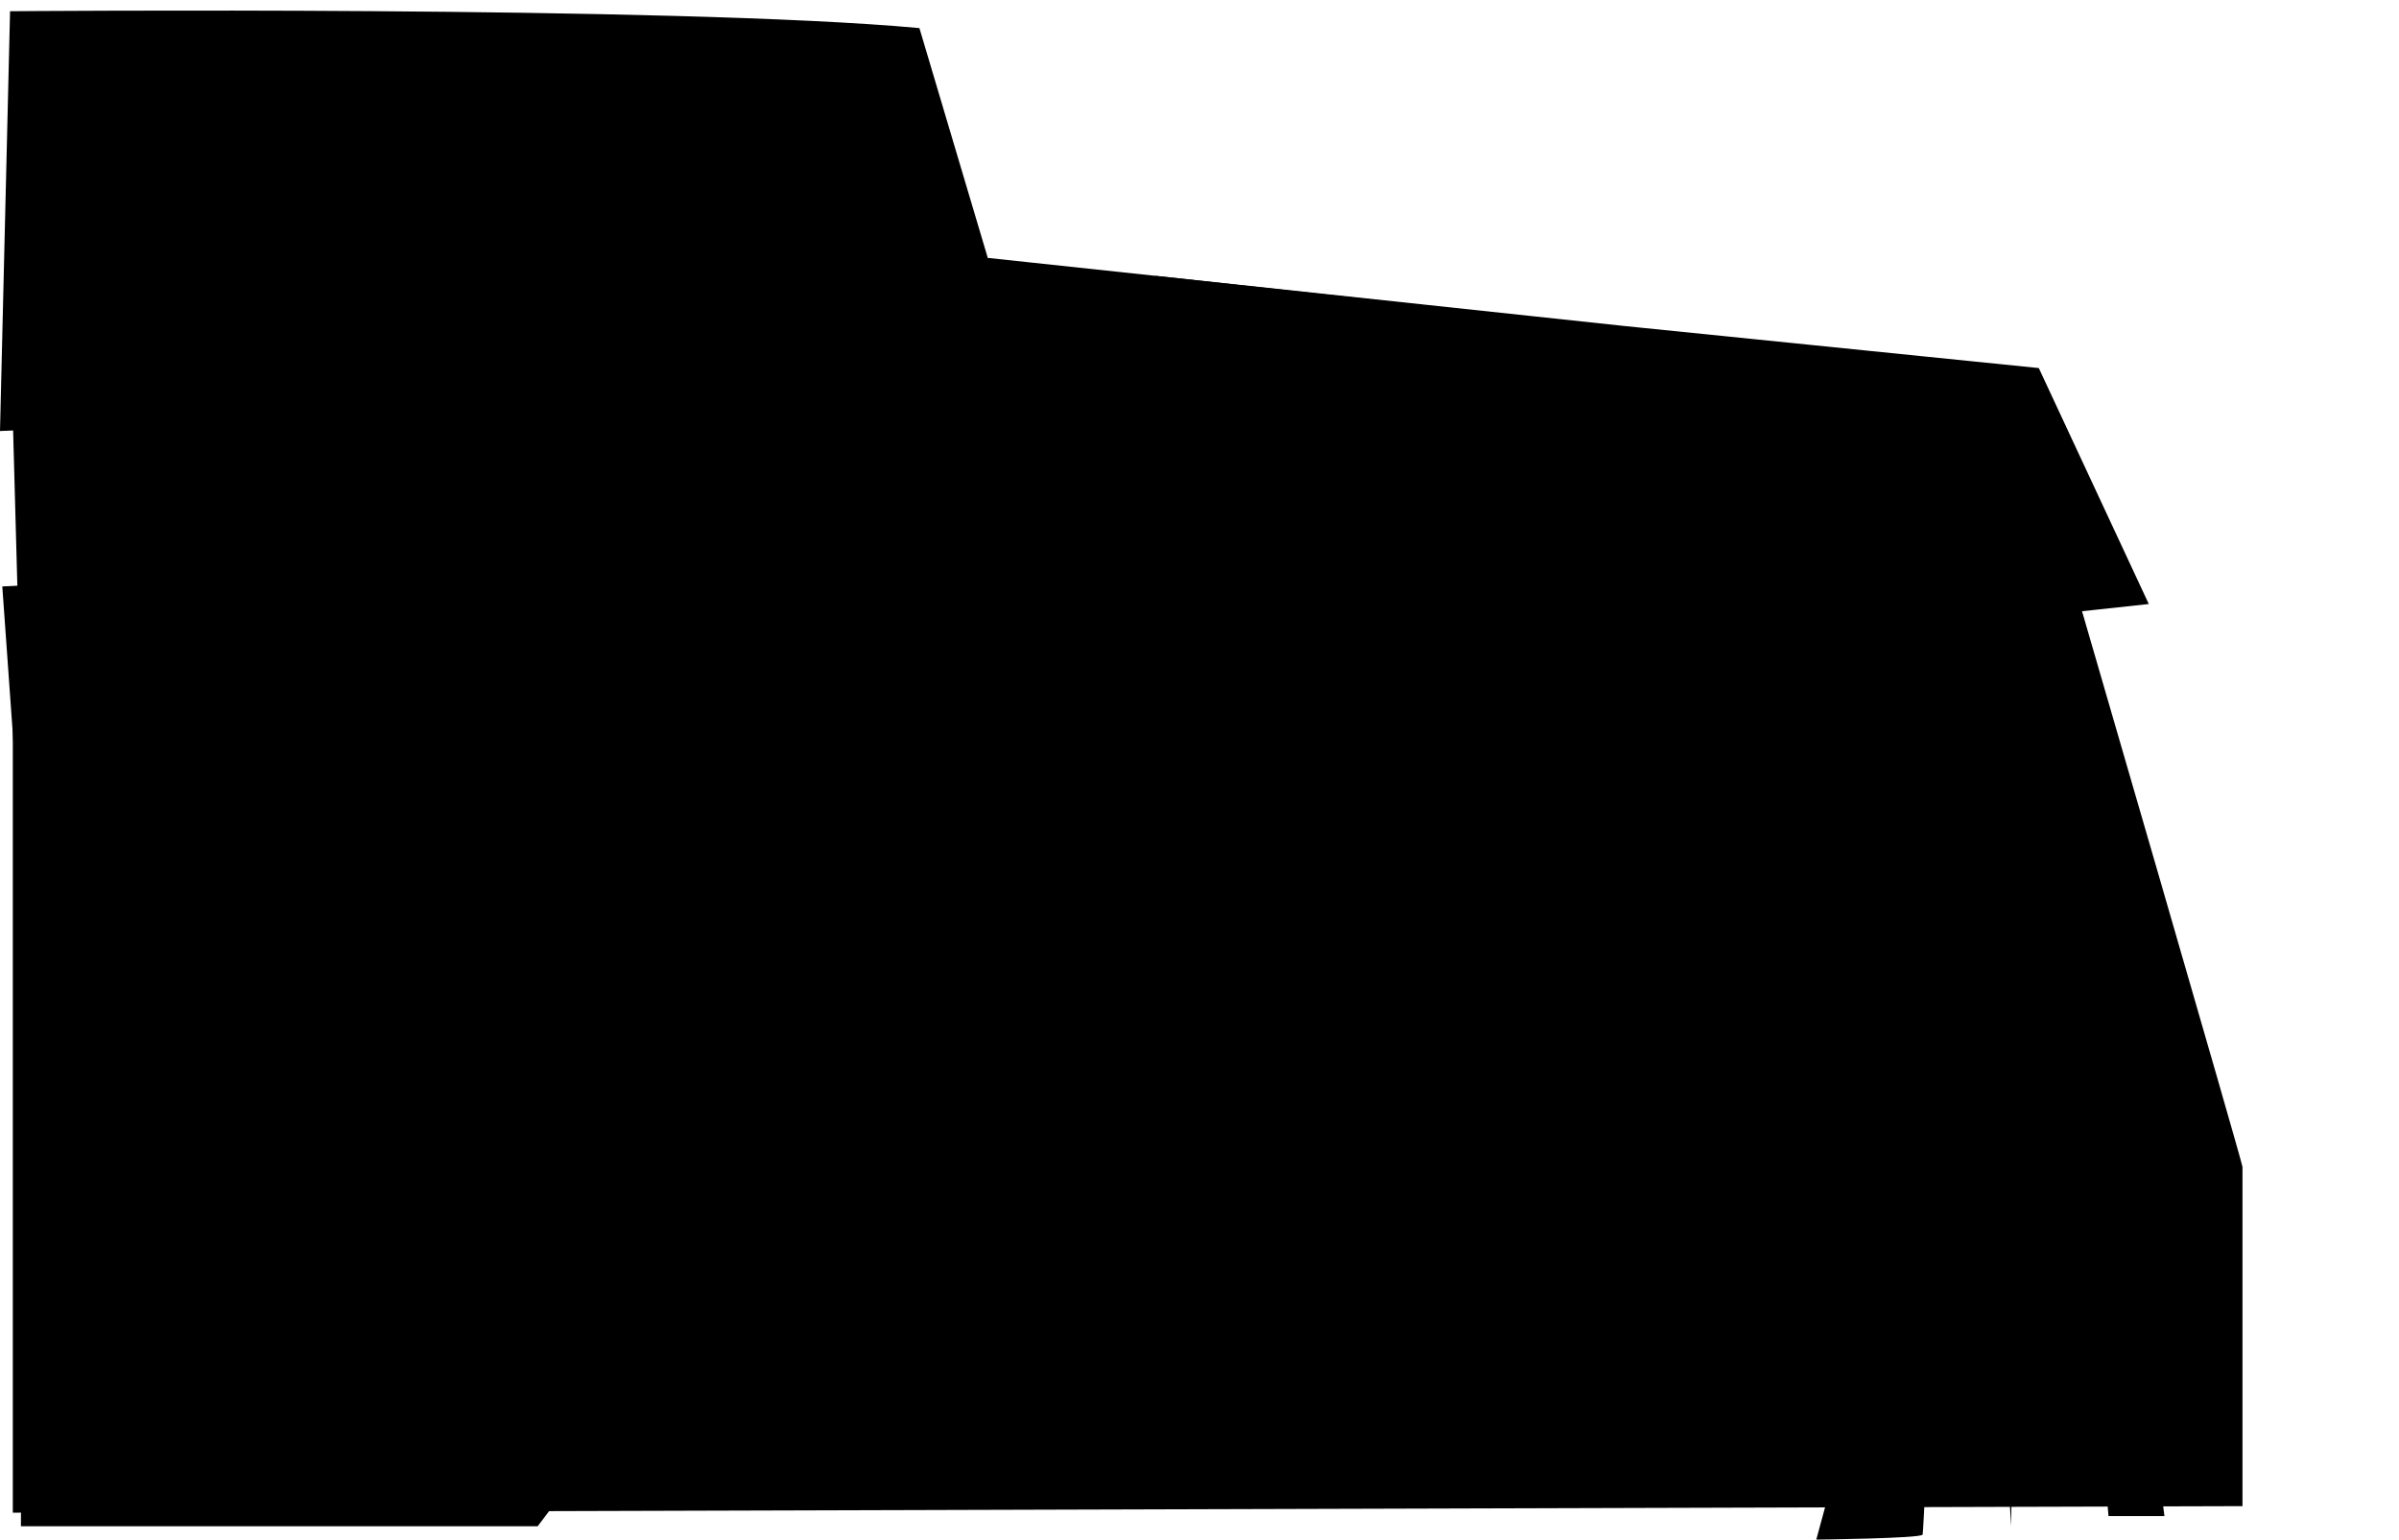 <?xml version="1.0" encoding="UTF-8"?><svg id="Layer_2" xmlns="http://www.w3.org/2000/svg" xmlns:xlink="http://www.w3.org/1999/xlink" viewBox="0 0 638.83 410.02"><defs><linearGradient id="linear-gradient" x1="300.28" y1="143.75" x2="300.28" y2="402.85" gradientTransform="matrix(1, 0, 0, 1, 0, 0)" gradientUnits="userSpaceOnUse"><stop offset="0" stop-color="#2e2e1a"/><stop offset="1" stop-color="#1a170c"/></linearGradient><linearGradient id="linear-gradient-2" x1="456.37" y1="96.83" x2="456.37" y2="145.87" gradientTransform="matrix(1, 0, 0, 1, 0, 0)" gradientUnits="userSpaceOnUse"><stop offset="0" stop-color="#c8c6c5"/><stop offset=".19" stop-color="#c4c2c1"/><stop offset=".38" stop-color="#b8b6b6"/><stop offset=".57" stop-color="#a5a2a5"/><stop offset=".75" stop-color="#8a878c"/><stop offset=".94" stop-color="#68646c"/><stop offset="1" stop-color="#5b5660"/></linearGradient></defs><path class="cls-13" d="M597.15,401.11v-90.34c0-1.12-45.07-156.07-45.07-156.07h-10.96l-2.01,2.46-74.68,11.63-3.58-3.13-8.27,5.81-5.14-2.01-120.52-22.58-144.67-3.13-64.63,12.07-48.75,.67-65.46-.22v246.58l593.74-1.74Z"/><path class="cls-8" d="M551.33,166.14c-1.19,.89-35.48,17.89-57.24,22.36s-181.86-2.96-181.86-2.96l22.66-30.73,216.45,11.33Z"/><polygon class="cls-7" points=".61 156.18 3.59 197.92 106.21 198.94 154.21 193.87 180.15 147.4 .61 156.18"/><path class="cls-10" d="M572.2,160.86l-29.29-62.84-110.44-11.21-169.27-18.11s-62.85,29.55-100.64,35.81S3.41,111.66,3.41,111.66l1.29,47.18c.46,4.79,208.77-6.94,241.27-9.84,34.04-3.04,210.41,24.38,210.41,24.38l115.83-12.52Z"/><path class="cls-4" d="M438.63,87.81s-75.65,18.23-99.35,59.59L143.18,406.46H5.57l.3-95.43L230.98,113.15s17.66-19.68,39.8-27.95l37.03-11.73,130.82,14.34Z"/><path class="cls-14" d="M244.83,7.48l18.35,61.69s-77.81,51.88-208.4,43.16L0,114.79,2.68,2.99S179.54,1.45,244.83,7.48Z"/><path class="cls-9" d="M236.35,11.26S201.58,7.01,5.87,6.12V26.24s193.81,4.02,230.48-14.98Z"/><line class="cls-3" x1="98.39" y1="32.73" x2="106.21" y2="105.62"/><line class="cls-3" x1="152.23" y1="29.54" x2="169.49" y2="101.22"/><line class="cls-3" x1="190.06" y1="29.54" x2="205.86" y2="87.81"/><line class="cls-3" x1="212.94" y1="26.6" x2="228" y2="81.4"/><line class="cls-3" x1="232.47" y1="22.66" x2="245.44" y2="70.14"/><line class="cls-3" x1="50.76" y1="30.49" x2="53.44" y2="111.66"/><polygon class="cls-6" points="38.98 113.07 38.81 26.58 47.16 26.58 48.39 114.72 38.99 114.72 38.98 113.07"/><polygon class="cls-12" points="542.98 182.24 561.47 403.76 576.37 403.76 546.56 173.38 542.98 182.24"/><polygon class="cls-12" points="538.81 212.95 535.53 406.46 527.18 253.2 538.81 212.95"/><path class="cls-12" d="M516.75,310.89l-7.9,41.44-4.77-17.44-20.42,75.13s28.02-.3,28.32-1.34,4.77-97.79,4.77-97.79Z"/><path class="cls-5" d="M440.72,95.48s-28.29,6.57-50.09,33.84v4.92l50.83,12.67,66.93,1.94,13.71-45.17-81.39-8.2Z"/><path class="cls-1" d="M441.99,96.83s-26,6.04-46.03,31.1v4.52l46.71,11.64,61.51,1.78,12.6-41.51-74.8-7.53Z"/><ellipse class="cls-11" cx="531.65" cy="137.17" rx="5.63" ry="10.24" transform="translate(2.64 284.2) rotate(-30)"/><polyline class="cls-2" points="6.93 143.75 33.54 148.85 148.7 143.75 201.91 134.69"/><line class="cls-2" x1="147.24" y1="121.39" x2="151.04" y2="148.22"/><path class="cls-2" d="M560.91,150.45l-15.43-7.6-10.29,5.14s-83.4,2.46-83.74,2.46-93.35-22.02-93.35-22.02"/><line class="cls-2" x1="42.56" y1="127.83" x2="35.55" y2="153.77"/></svg>